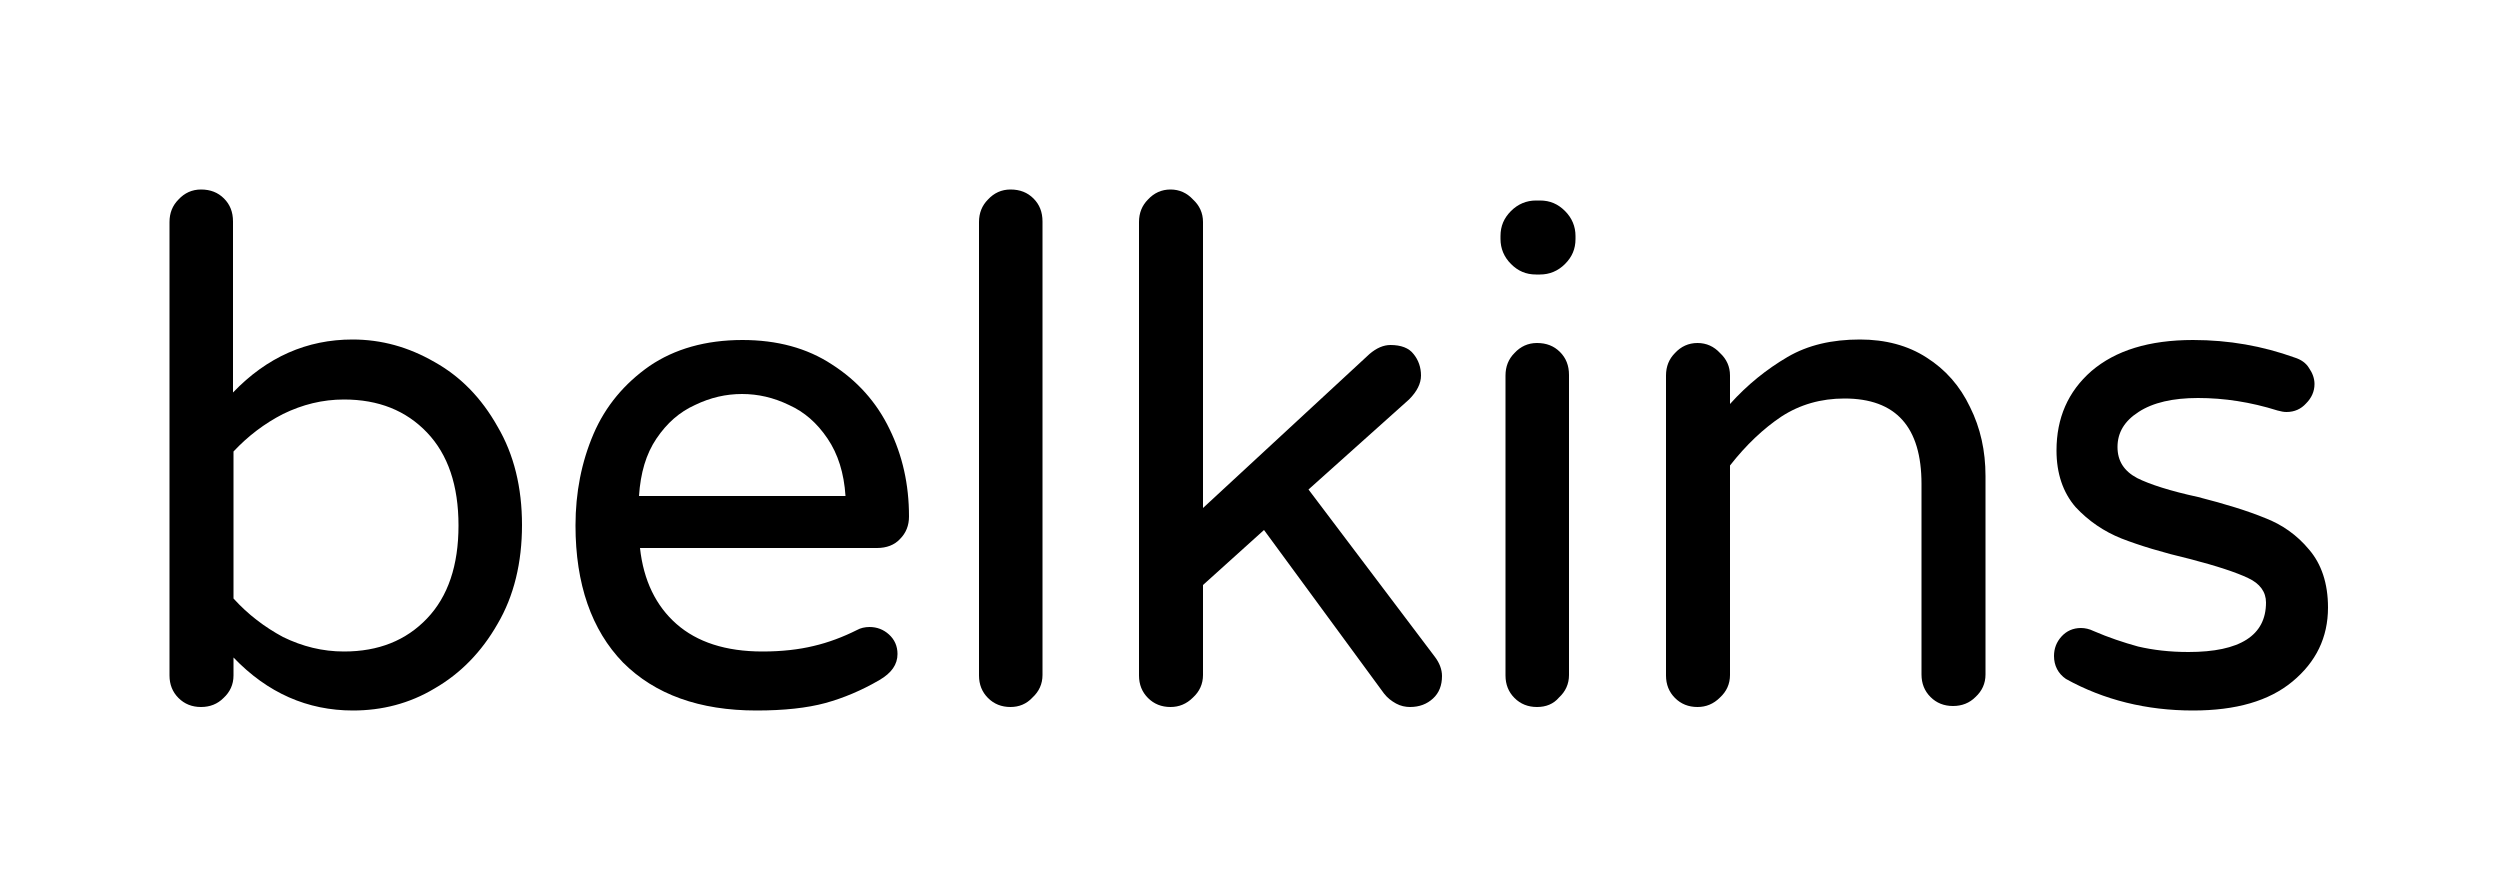 <?xml version="1.0"?>
<svg xmlns="http://www.w3.org/2000/svg" xmlns:xlink="http://www.w3.org/1999/xlink" version="1.2" viewBox="0 0 500 179" baseProfile="tiny-ps">
  <title>belkins-01</title>
  <rect y="0" width="500" height="179" fill="#FFFFFF"/>
  <path d="M70.6,142.1c-9.1,0-17.1-3.5-23.9-10.6v3.6c0,1.8-0.7,3.3-2,4.5c-1.2,1.2-2.7,1.8-4.5,1.8s-3.3-0.6-4.5-1.8  s-1.8-2.7-1.8-4.5V44.4c0-1.8,0.6-3.3,1.8-4.5c1.2-1.3,2.7-2,4.5-2c1.9,0,3.4,0.6,4.6,1.8c1.2,1.2,1.8,2.7,1.8,4.6v34.2  c6.8-7.1,14.8-10.6,23.9-10.6c5.8,0,11.2,1.5,16.4,4.5c5.2,2.9,9.4,7.2,12.6,12.9c3.3,5.6,4.9,12.2,4.9,19.7s-1.6,14.2-4.9,19.8  c-3.2,5.6-7.4,9.9-12.6,12.9C81.9,140.7,76.4,142.1,70.6,142.1z M68.8,130.3c6.9,0,12.4-2.2,16.6-6.6s6.3-10.6,6.3-18.6  s-2.1-14.2-6.3-18.6c-4.2-4.4-9.7-6.6-16.6-6.6c-4.3,0-8.3,1-12.2,2.9c-3.7,1.9-7,4.4-9.9,7.5v29.4c2.9,3.2,6.2,5.7,9.9,7.7  C60.5,129.3,64.5,130.3,68.8,130.3z"/>
  <path d="M151.3,142.1c-11.4,0-20.3-3.2-26.7-9.6c-6.3-6.5-9.5-15.7-9.5-27.4c0-6.6,1.2-12.7,3.6-18.3s6.2-10.1,11.2-13.6  c5-3.4,11.2-5.2,18.6-5.2c6.9,0,12.9,1.6,17.9,4.9c5,3.2,8.9,7.5,11.5,12.9c2.6,5.3,3.9,11.1,3.9,17.5c0,1.8-0.6,3.3-1.8,4.5  c-1.1,1.2-2.7,1.8-4.6,1.8H128c0.7,6.5,3.2,11.6,7.3,15.2c4.1,3.6,9.8,5.5,17.2,5.5c3.9,0,7.3-0.4,10.2-1.1c3-0.7,5.9-1.8,8.7-3.2  c0.7-0.4,1.6-0.6,2.5-0.6c1.5,0,2.8,0.5,3.9,1.5c1.1,1,1.7,2.3,1.7,3.9c0,2.1-1.2,3.8-3.6,5.2c-3.6,2.1-7.2,3.6-10.8,4.6  C161.4,141.6,156.8,142.1,151.3,142.1z M169.1,99.2c-0.3-4.6-1.5-8.4-3.6-11.5s-4.6-5.3-7.7-6.7c-3.1-1.5-6.2-2.2-9.4-2.2  s-6.3,0.7-9.4,2.2c-3.1,1.4-5.6,3.6-7.7,6.7c-2.1,3.1-3.2,6.9-3.5,11.5H169.1z"/>
  <path d="M202.1,141.4c-1.8,0-3.3-0.6-4.5-1.8s-1.8-2.7-1.8-4.5V44.4c0-1.8,0.6-3.3,1.8-4.5c1.2-1.3,2.7-2,4.5-2  c1.9,0,3.4,0.6,4.6,1.8c1.2,1.2,1.8,2.7,1.8,4.6V135c0,1.8-0.7,3.3-2,4.5C205.3,140.8,203.8,141.4,202.1,141.4z"/>
  <path d="M234.1,141.4c-1.8,0-3.3-0.6-4.5-1.8s-1.8-2.7-1.8-4.5V44.4c0-1.8,0.6-3.3,1.8-4.5c1.2-1.3,2.7-2,4.5-2s3.3,0.7,4.5,2  c1.3,1.2,2,2.7,2,4.5v57.2l33.3-30.8c1.4-1.2,2.8-1.8,4.2-1.8c2.1,0,3.7,0.6,4.6,1.8c1,1.2,1.5,2.7,1.5,4.3c0,1.6-0.8,3.2-2.4,4.8  l-20.1,18l25.3,33.5c0.9,1.2,1.4,2.5,1.4,3.8c0,1.9-0.6,3.4-1.8,4.5c-1.2,1.1-2.7,1.7-4.6,1.7c-0.9,0-1.9-0.2-2.8-0.7  s-1.7-1.1-2.4-2l-24-32.7l-12.2,11v18c0,1.8-0.7,3.3-2,4.5C237.3,140.8,235.8,141.4,234.1,141.4z"/>
  <path d="M307.2,54.9c-2,0-3.6-0.7-5-2.1c-1.4-1.4-2.1-3.1-2.1-5v-0.6c0-2,0.7-3.6,2.1-5s3.1-2.1,5-2.1h0.8c2,0,3.6,0.7,5,2.1  c1.4,1.4,2.1,3.1,2.1,5v0.6c0,2-0.7,3.6-2.1,5s-3.1,2.1-5,2.1H307.2z M307.4,141.4c-1.8,0-3.3-0.6-4.5-1.8s-1.8-2.7-1.8-4.5v-60  c0-1.8,0.6-3.3,1.8-4.5c1.2-1.3,2.7-2,4.5-2c1.9,0,3.4,0.6,4.6,1.8c1.2,1.2,1.8,2.7,1.8,4.6v60c0,1.8-0.7,3.3-2,4.5  C310.7,140.8,309.2,141.4,307.4,141.4z"/>
  <path d="M339.5,141.4c-1.8,0-3.3-0.6-4.5-1.8s-1.8-2.7-1.8-4.5v-60c0-1.8,0.6-3.3,1.8-4.5c1.2-1.3,2.7-2,4.5-2s3.3,0.7,4.5,2  c1.3,1.2,2,2.7,2,4.5v5.7c3.5-3.9,7.4-7,11.5-9.4s8.9-3.5,14.5-3.5c5.1,0,9.6,1.2,13.3,3.6c3.8,2.4,6.7,5.7,8.7,9.9  c2.1,4.2,3.1,8.8,3.1,13.8v39.7c0,1.8-0.7,3.3-2,4.5c-1.2,1.2-2.7,1.8-4.5,1.8s-3.3-0.6-4.5-1.8s-1.8-2.7-1.8-4.5V96.8  c0-11.4-5.1-17.1-15.4-17.1c-4.7,0-8.9,1.2-12.6,3.6c-3.6,2.4-7.1,5.7-10.3,9.8V135c0,1.8-0.7,3.3-2,4.5  C342.7,140.8,341.2,141.4,339.5,141.4z"/>
  <path d="M438.6,142.1c-9.3,0-17.8-2.1-25.4-6.3c-1.6-1.1-2.4-2.7-2.4-4.6c0-1.5,0.5-2.8,1.5-3.9s2.3-1.7,3.9-1.7  c0.8,0,1.7,0.2,2.5,0.6c3,1.3,6,2.3,8.9,3.1c3,0.7,6.3,1.1,10.1,1.1c10.3,0,15.5-3.3,15.5-9.9c0-2.1-1.2-3.8-3.6-4.9  c-2.3-1.1-6.2-2.4-11.6-3.8c-5.5-1.3-10.1-2.7-13.7-4.1c-3.5-1.4-6.6-3.5-9.2-6.3c-2.5-2.9-3.8-6.7-3.8-11.3c0-6.5,2.3-11.8,7-15.9  c4.8-4.1,11.5-6.2,20.3-6.2c7.2,0,13.9,1.2,20.3,3.5c1.3,0.4,2.3,1.1,2.9,2.1c0.7,1,1.1,2.1,1.1,3.2c0,1.5-0.6,2.8-1.7,3.9  c-1,1.1-2.3,1.7-3.9,1.7c-0.5,0-1.1-0.1-1.8-0.3c-5.4-1.7-10.7-2.5-15.9-2.5c-5,0-9,0.9-11.9,2.8c-2.8,1.8-4.2,4.1-4.2,7  c0,2.8,1.3,4.8,3.9,6.2c2.6,1.3,6.7,2.6,12.2,3.8c5.5,1.4,10,2.8,13.4,4.2c3.4,1.3,6.4,3.4,8.8,6.3c2.5,2.9,3.8,6.8,3.8,11.6  c0,6-2.4,10.9-7.1,14.8C453.8,140.2,447.2,142.1,438.6,142.1z"/>
</svg>
